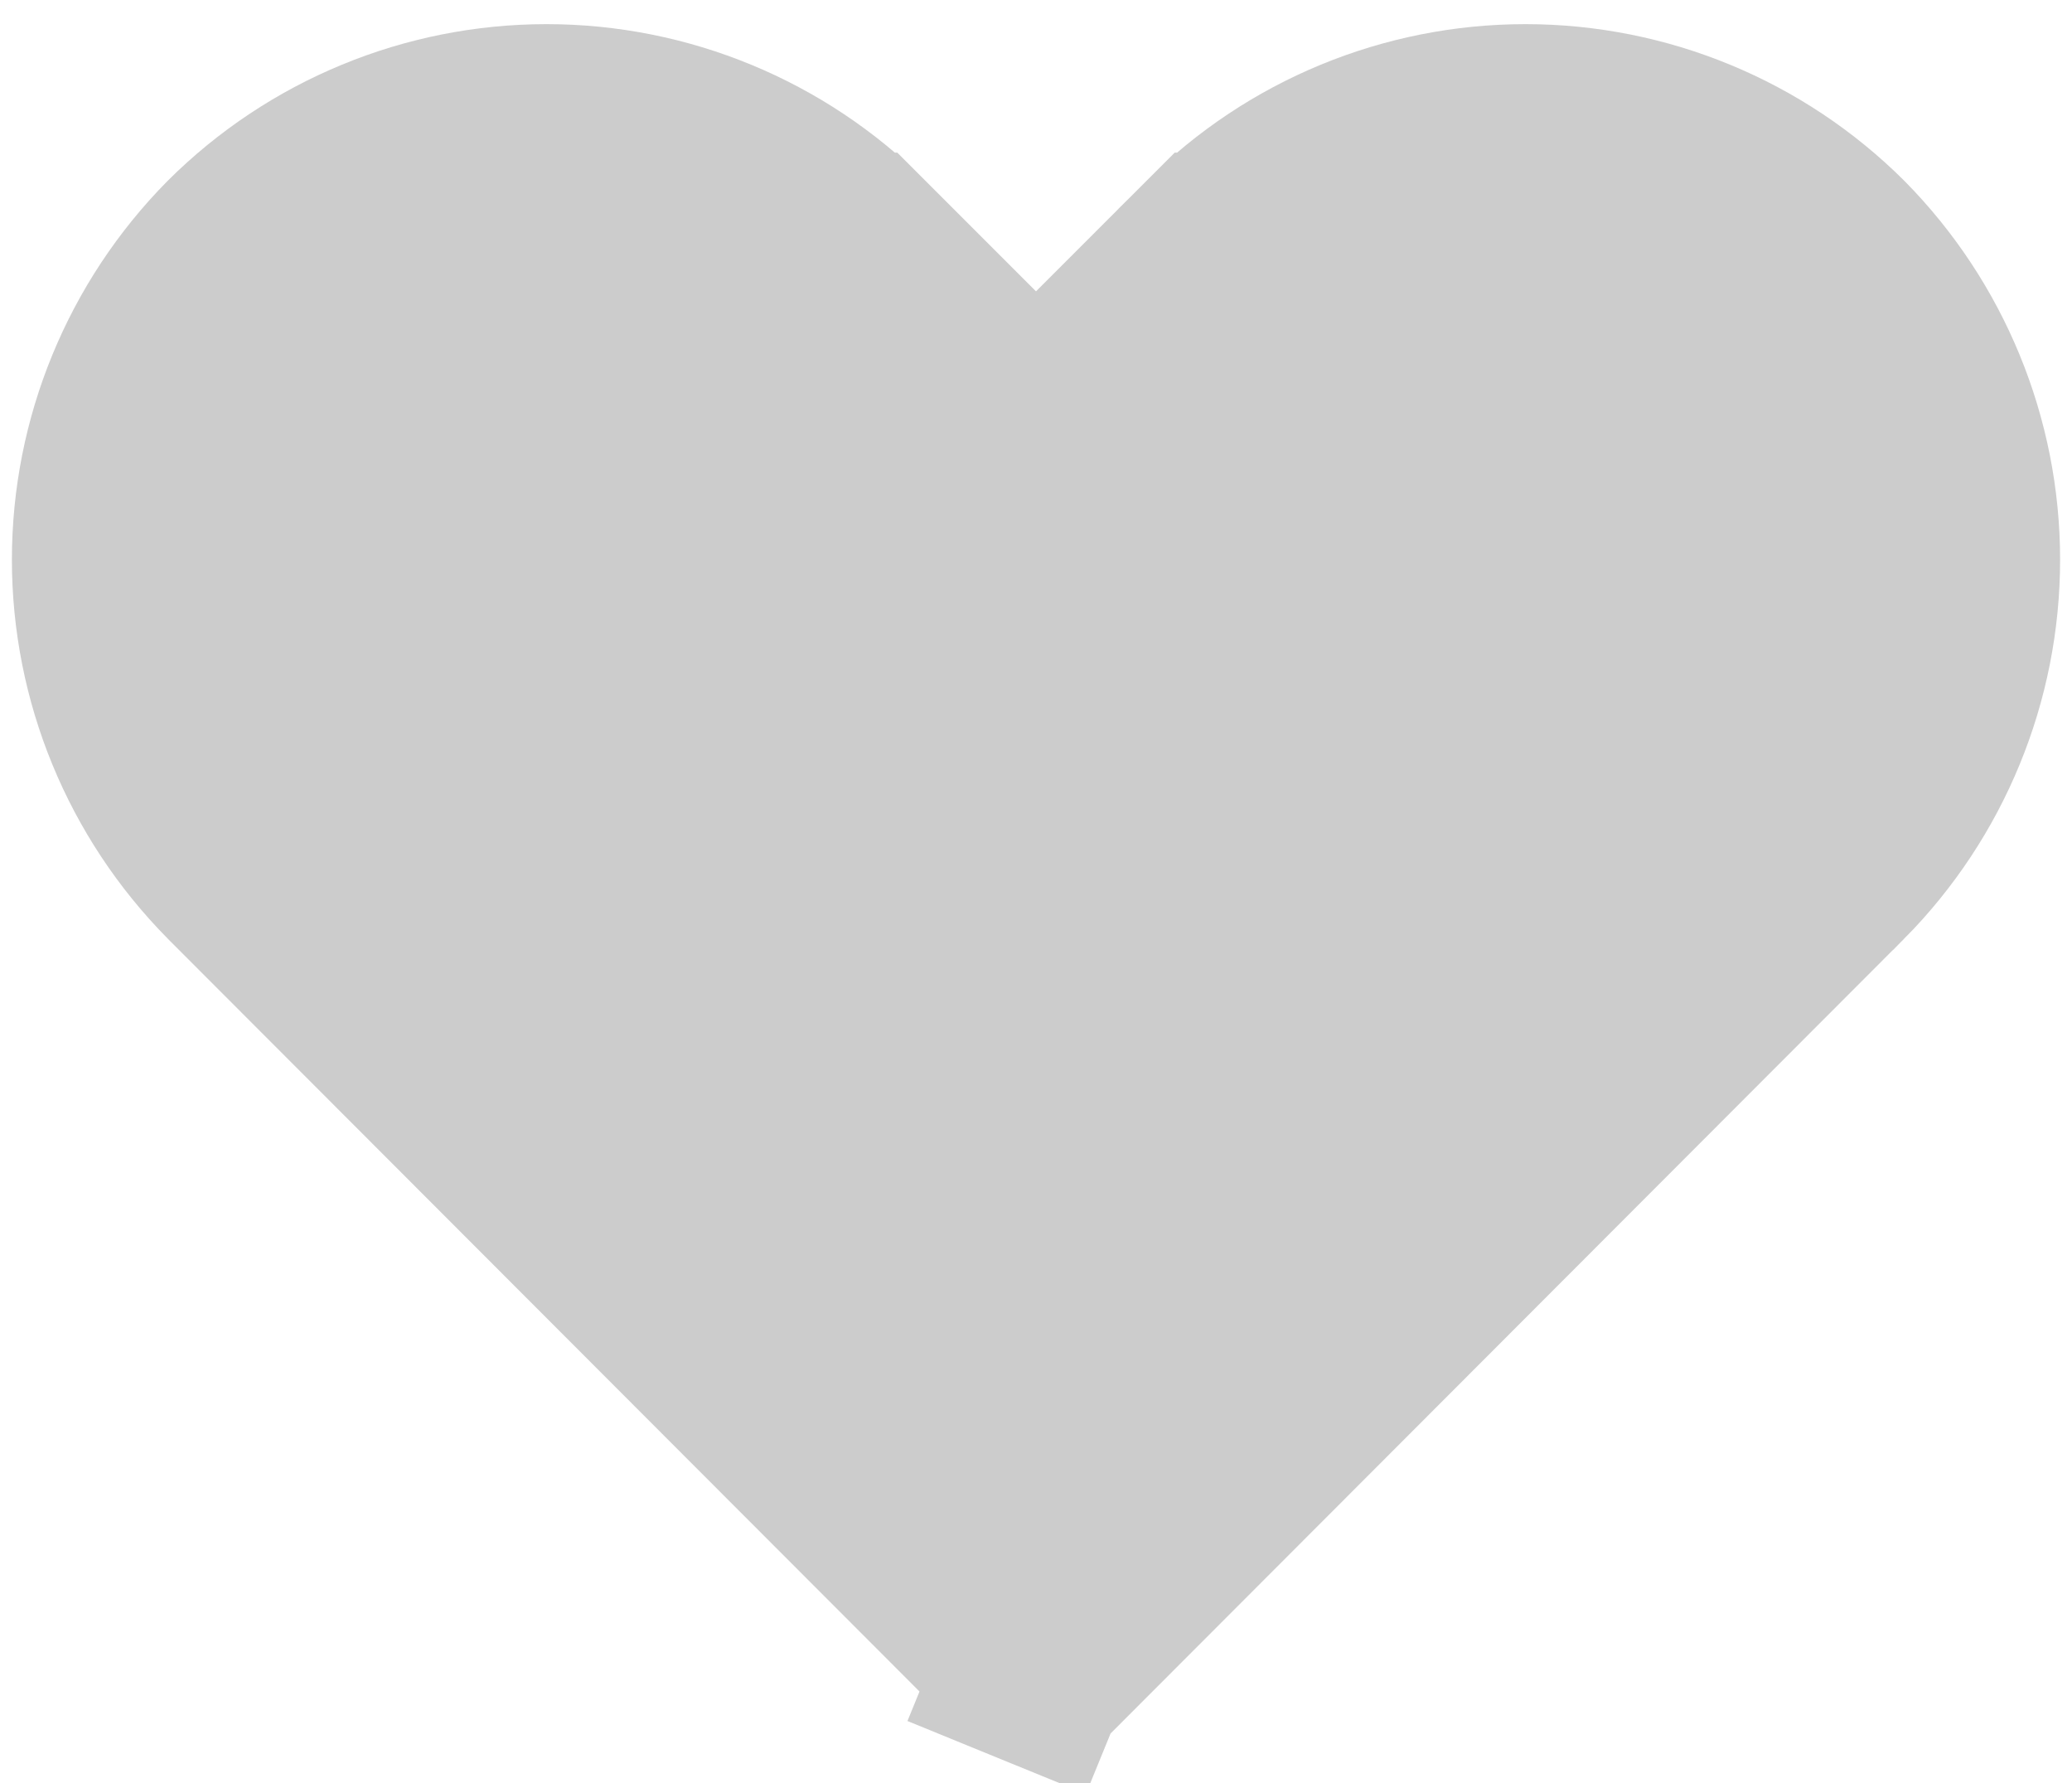 <svg width="43" height="37" viewBox="0 0 43 37" fill="none" xmlns="http://www.w3.org/2000/svg">
<path d="M21.512 34.625L21.5 34.625L21.488 34.625C21.472 34.625 21.456 34.622 21.44 34.616L20.684 36.467L21.44 34.616C21.426 34.61 21.412 34.601 21.401 34.59C21.401 34.59 21.4 34.589 21.4 34.589L4.901 18.069C4.9 18.068 4.899 18.067 4.899 18.066C3.2 16.348 2.247 14.03 2.247 11.614C2.247 9.198 3.199 6.881 4.897 5.163C6.609 3.458 8.926 2.501 11.342 2.501C13.76 2.501 16.08 3.46 17.792 5.167C17.792 5.167 17.793 5.167 17.793 5.167L20.086 7.46L21.5 8.875L22.914 7.46L25.207 5.167C25.207 5.167 25.208 5.167 25.208 5.166C26.921 3.459 29.24 2.501 31.657 2.501C34.074 2.501 36.391 3.458 38.103 5.163C39.801 6.881 40.753 9.199 40.753 11.614C40.753 14.03 39.8 16.348 38.102 18.066C38.1 18.067 38.099 18.068 38.098 18.069L21.6 34.589C21.6 34.589 21.599 34.59 21.599 34.59C21.587 34.601 21.574 34.61 21.559 34.616L21.559 34.616C21.544 34.622 21.528 34.625 21.512 34.625Z" fill="#CCCCCC" stroke="#CCCCCC" stroke-width="4"/>
</svg>
